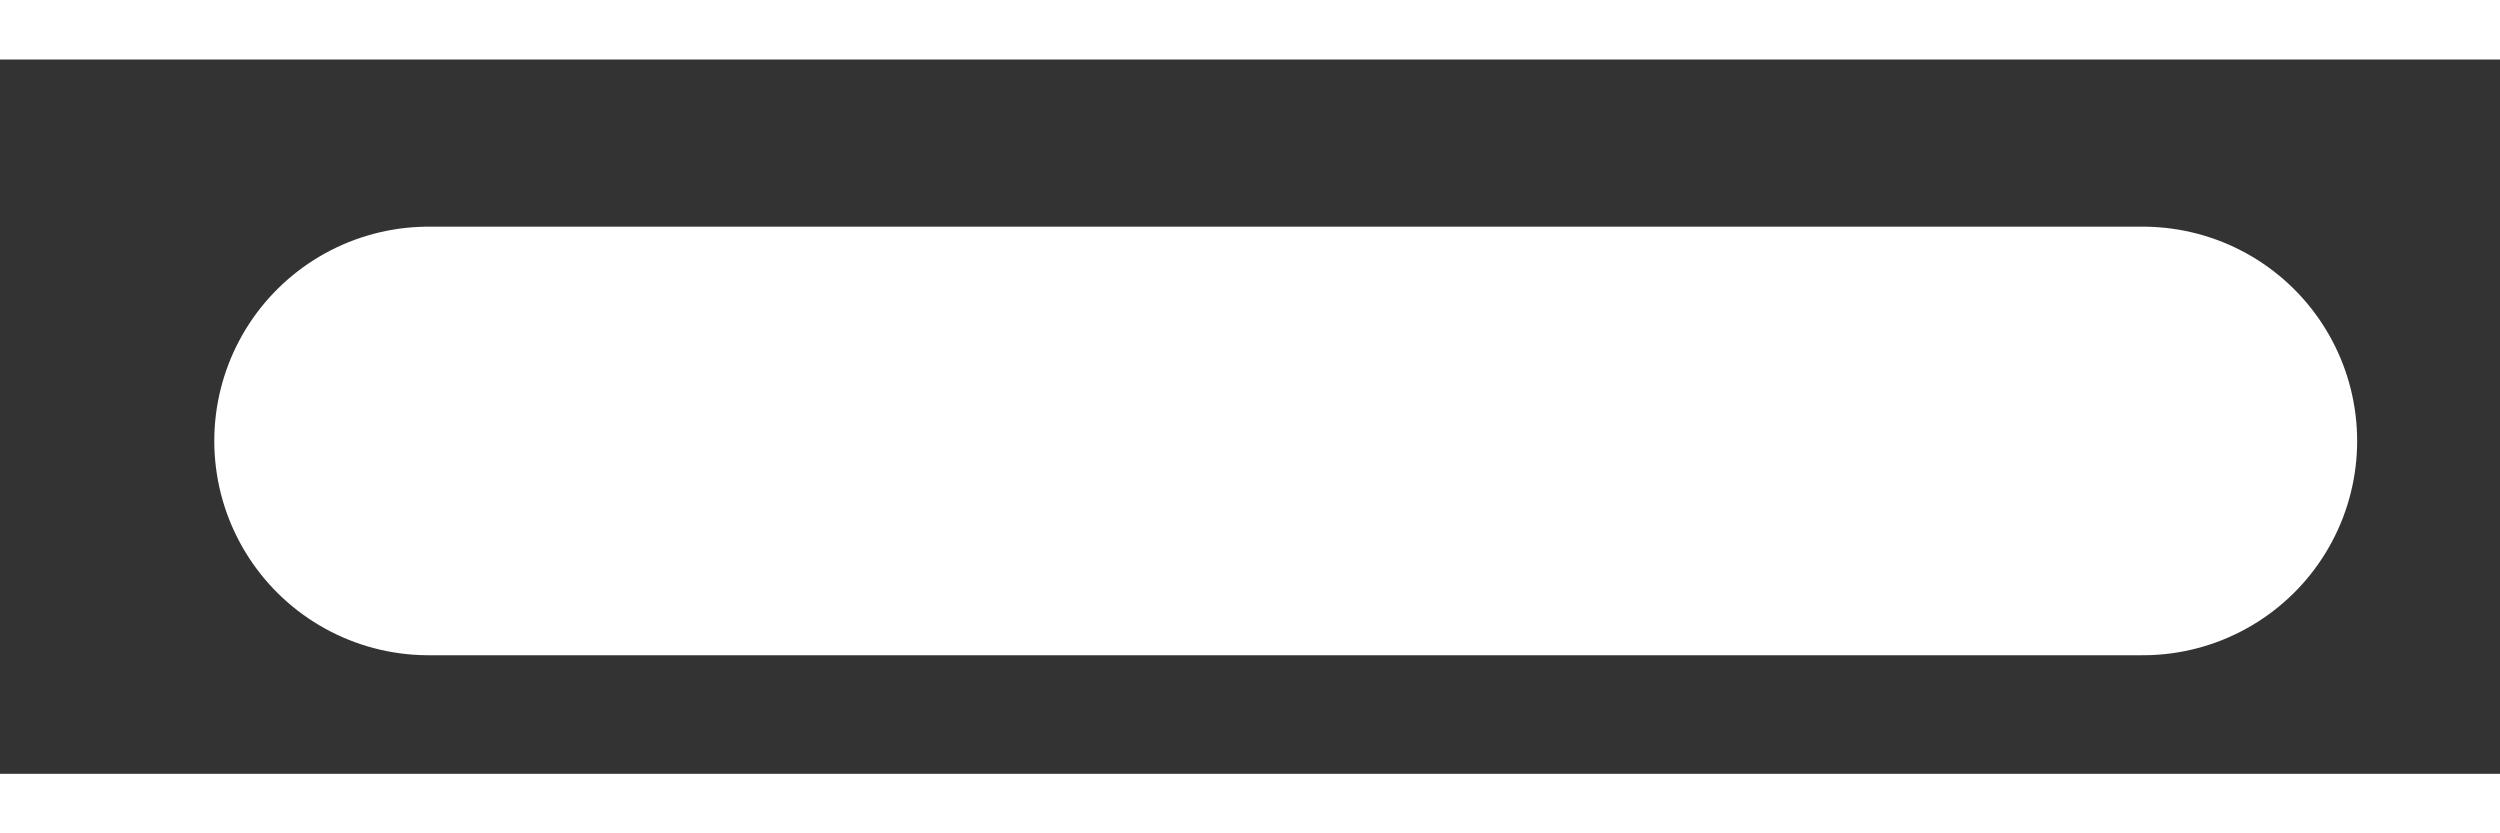 <svg width="12" height="4" viewBox="0 0 7 2" fill="none" xmlns="http://www.w3.org/2000/svg">
<rect x="0" y="0" width="7" height="2" fill="#333333" stroke="none"/>
<path d="M1.2 1.068L6 1.068" stroke="white" stroke-width="1.2" stroke-linecap="round" stroke-linejoin="round"/>
</svg>

